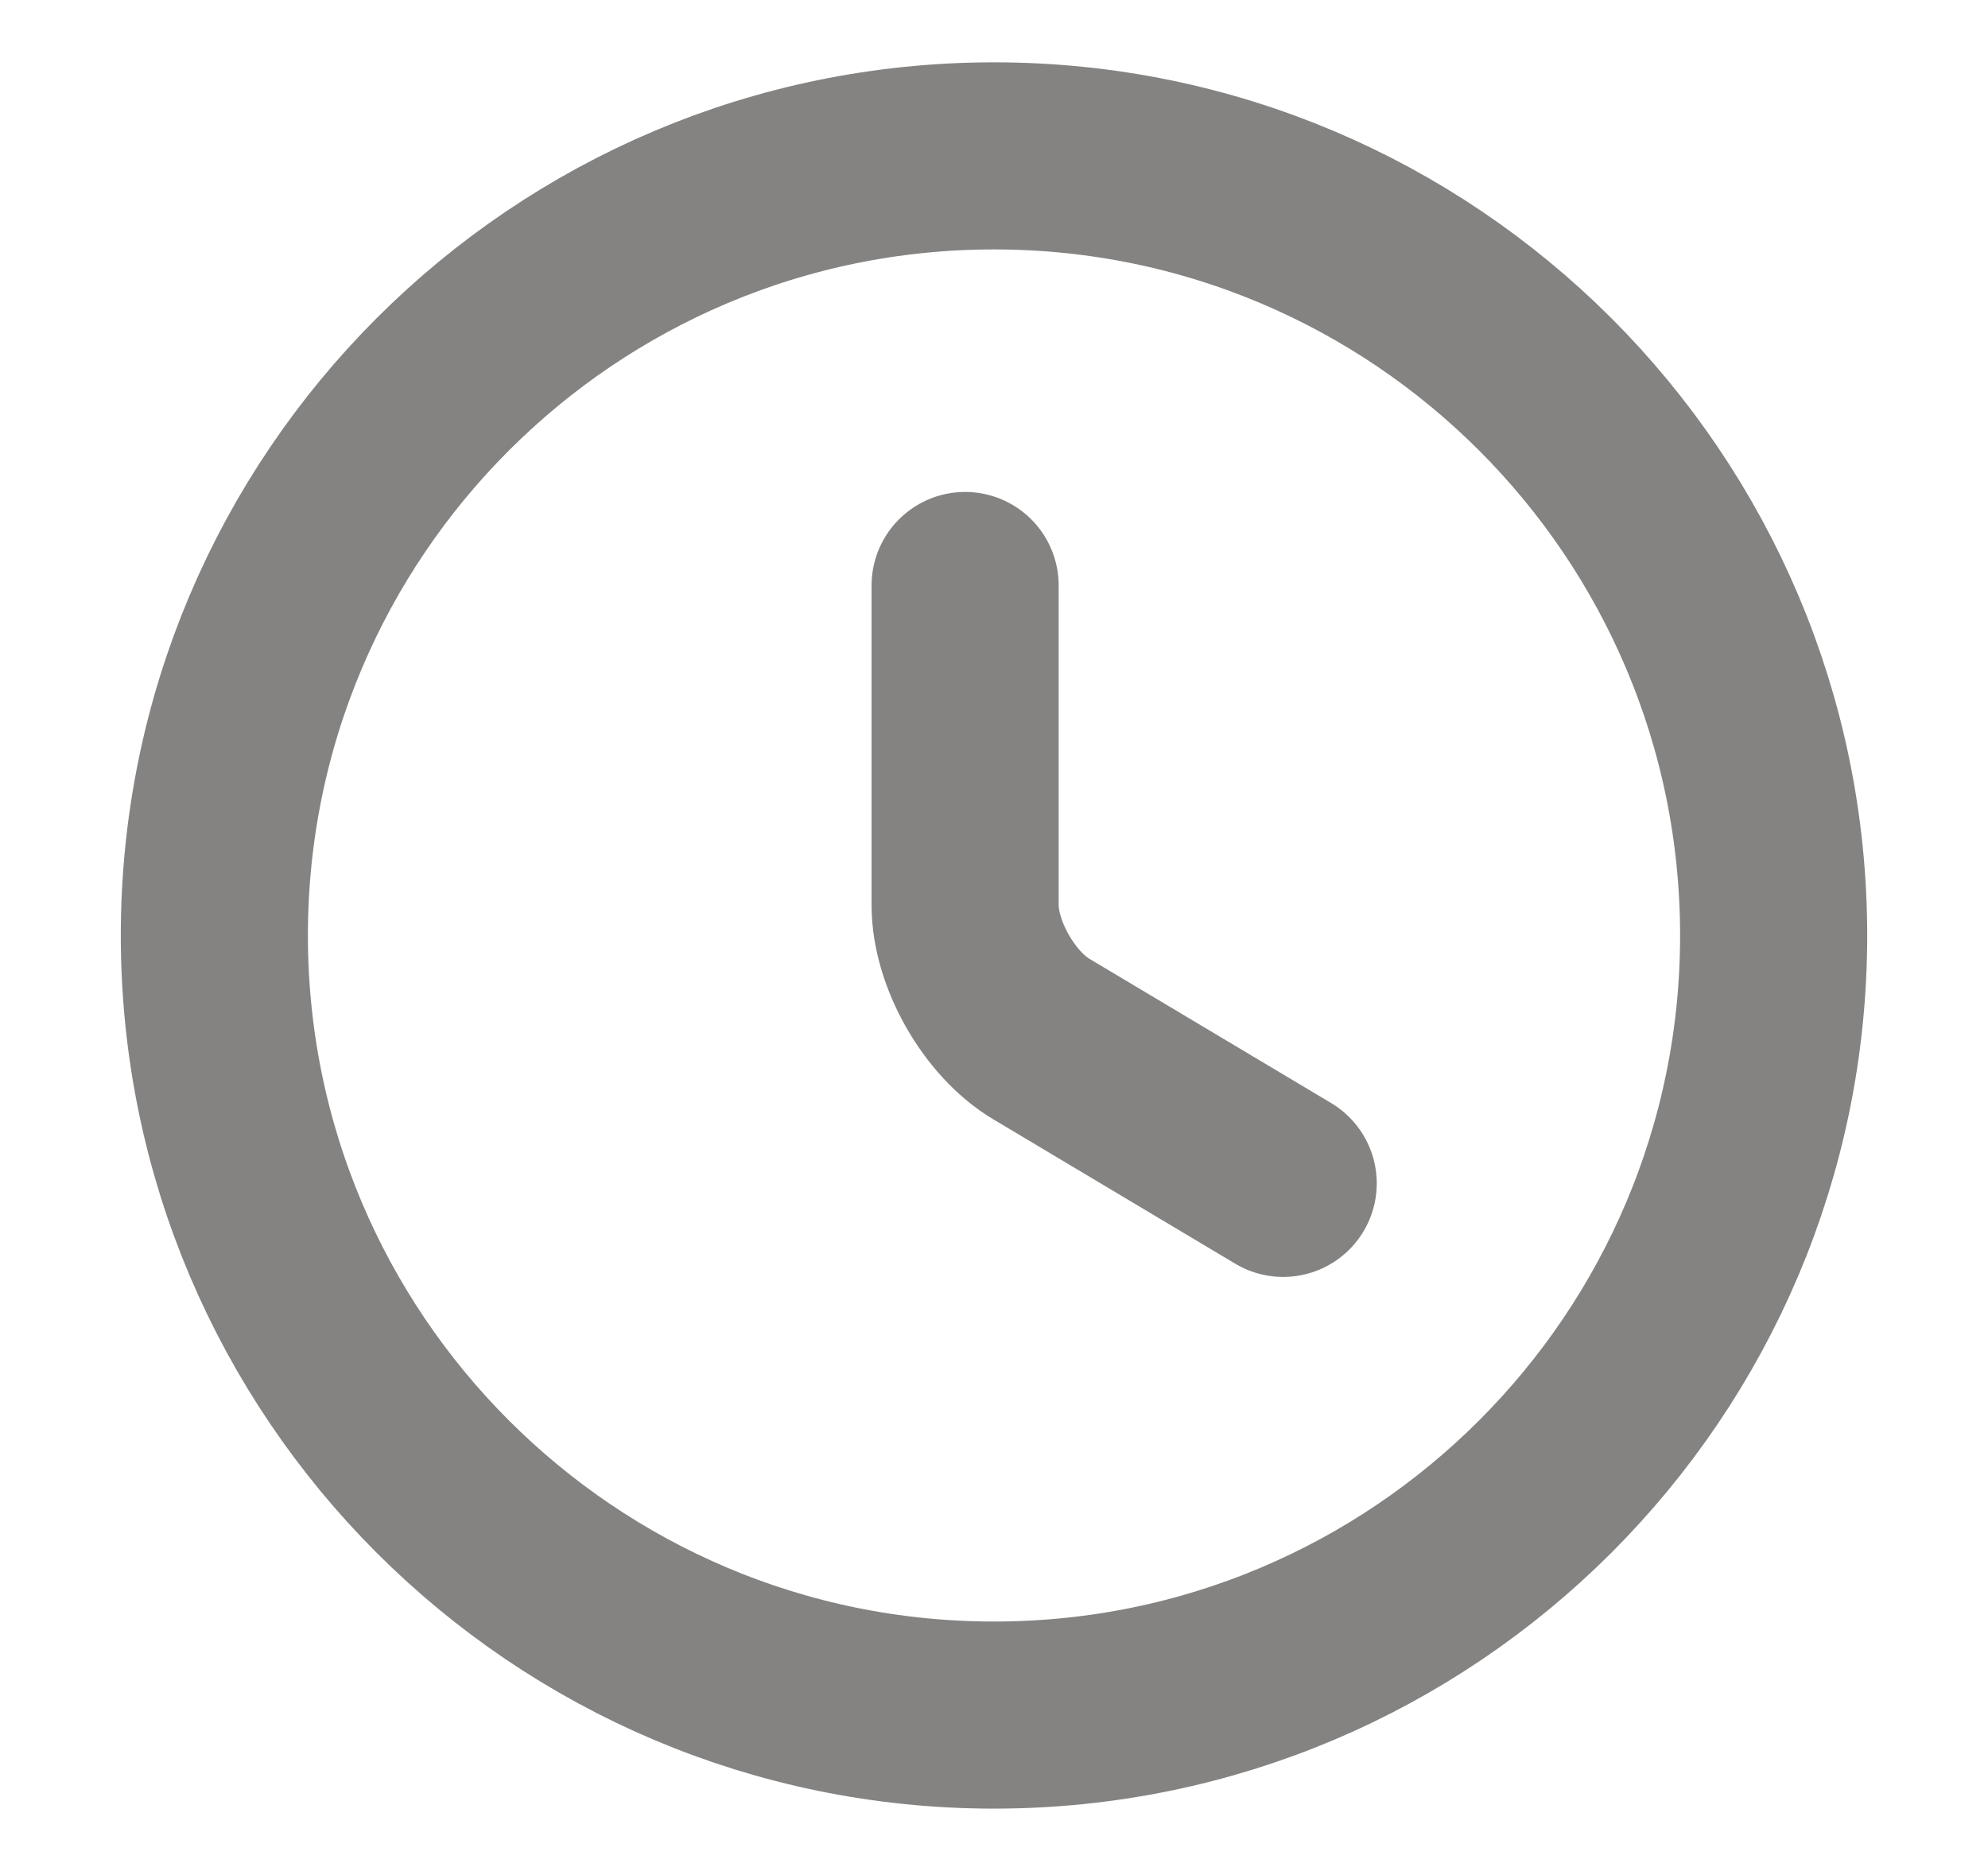 <svg width="17" height="16" viewBox="0 0 17 16" fill="none" xmlns="http://www.w3.org/2000/svg">
<path d="M15.167 8C15.167 11.68 12.18 14.667 8.5 14.667C4.82 14.667 1.833 11.68 1.833 8C1.833 4.32 4.82 1.333 8.5 1.333C12.18 1.333 15.167 4.32 15.167 8Z" stroke="#848382" stroke-width="1.6" stroke-linecap="round" stroke-linejoin="round"/>
<path d="M10.973 10.12L8.907 8.887C8.547 8.674 8.253 8.16 8.253 7.74V5.007" stroke="#848382" stroke-width="1.6" stroke-linecap="round" stroke-linejoin="round"/>
</svg>
